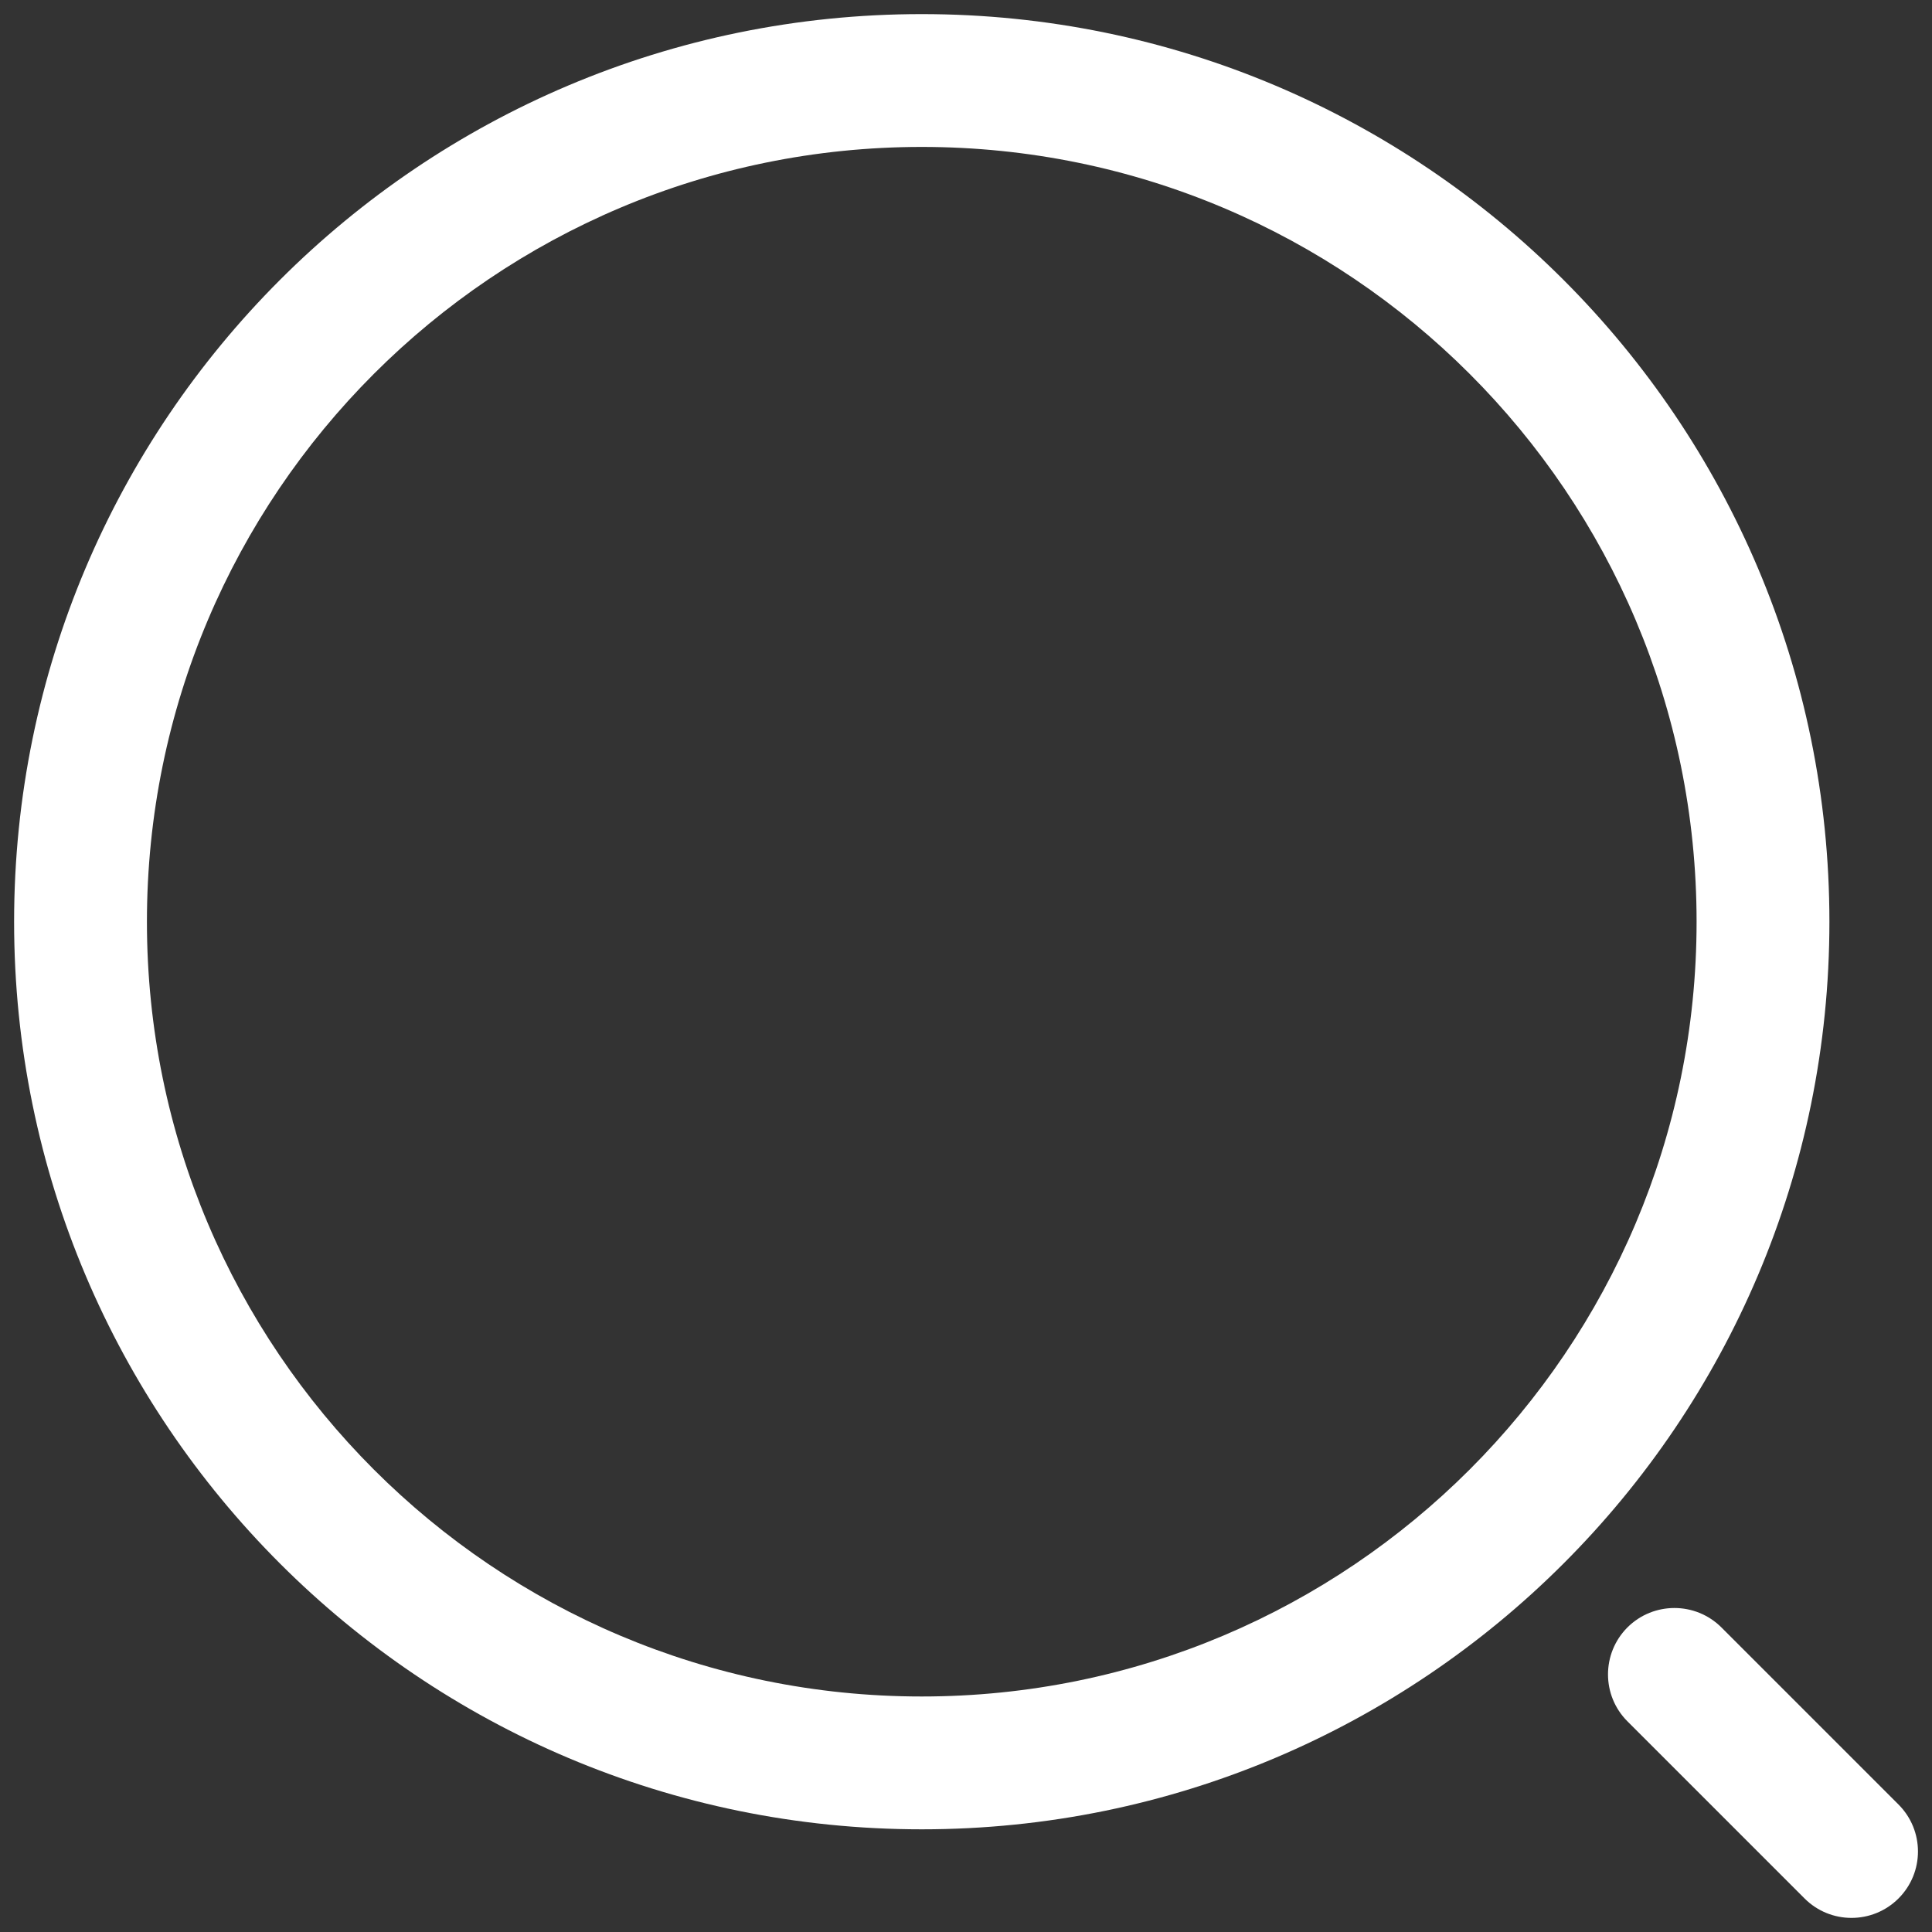 <svg width="20" height="20" viewBox="0 0 20 20" fill="none" xmlns="http://www.w3.org/2000/svg">
<rect x="0" y="0" width="20" height="20" fill="#333333" stroke="none"/>
<path fill-rule="evenodd" clip-rule="evenodd" d="M9.542 1.521C5.112 1.521 1.521 5.112 1.521 9.542C1.521 13.971 5.112 17.562 9.542 17.562C13.972 17.562 17.563 13.971 17.563 9.542C17.563 5.112 13.972 1.521 9.542 1.521ZM0.146 9.542C0.146 4.352 4.353 0.146 9.542 0.146C14.731 0.146 18.938 4.352 18.938 9.542C18.938 14.731 14.731 18.937 9.542 18.937C4.353 18.937 0.146 14.731 0.146 9.542Z" fill="white"/>
<path fill-rule="evenodd" clip-rule="evenodd" d="M16.847 16.847C17.116 16.579 17.551 16.579 17.82 16.847L19.653 18.68C19.922 18.949 19.922 19.384 19.653 19.653C19.384 19.921 18.949 19.921 18.681 19.653L16.847 17.819C16.579 17.551 16.579 17.116 16.847 16.847Z" fill="white"/>
</svg>
